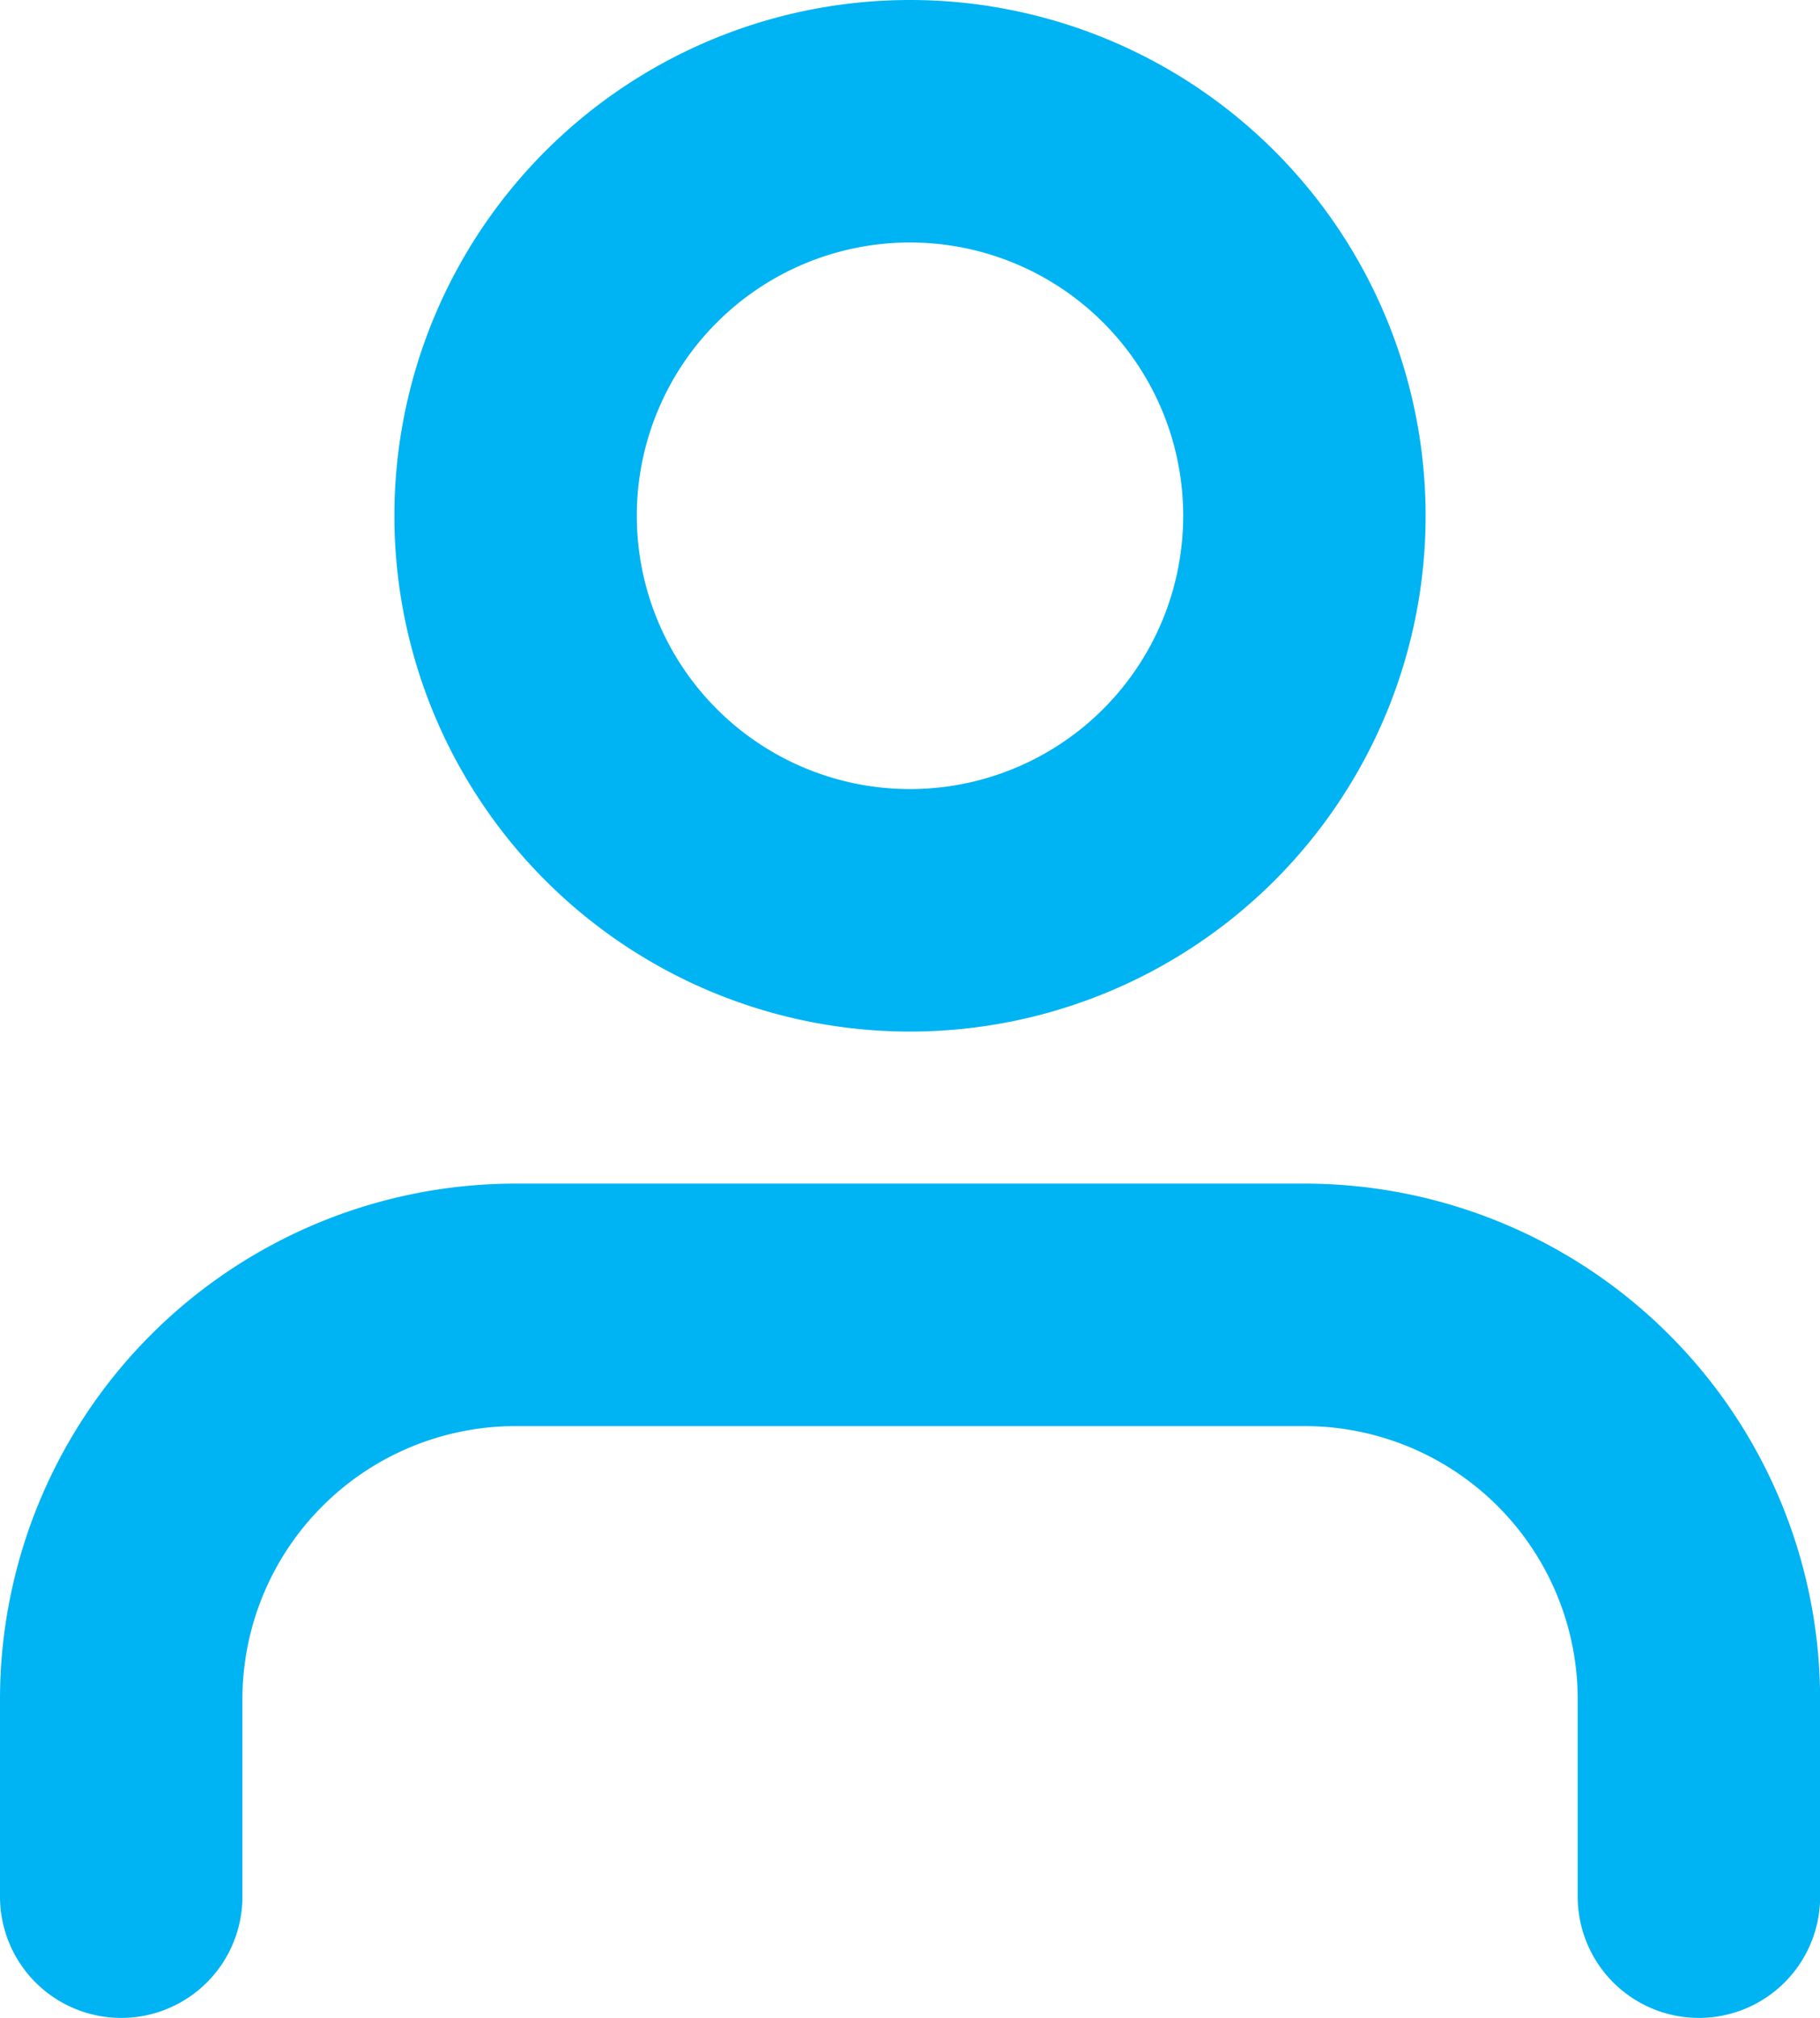 <svg xmlns="http://www.w3.org/2000/svg" width="15.016" height="16.644" viewBox="0 0 15.016 16.644"><defs><style>.a{fill:none;stroke:#00B3F3;stroke-linecap:round;stroke-linejoin:round;stroke-width:2px;}</style></defs><g transform="translate(-5 -3.5)"><path class="a" d="M19.017,27.381V25.754A3.254,3.254,0,0,0,15.762,22.5H9.254A3.254,3.254,0,0,0,6,25.754v1.627" transform="translate(0 -8.238)"/><path class="a" d="M18.508,7.754A3.254,3.254,0,1,1,15.254,4.5,3.254,3.254,0,0,1,18.508,7.754Z" transform="translate(-2.746)"/></g></svg>